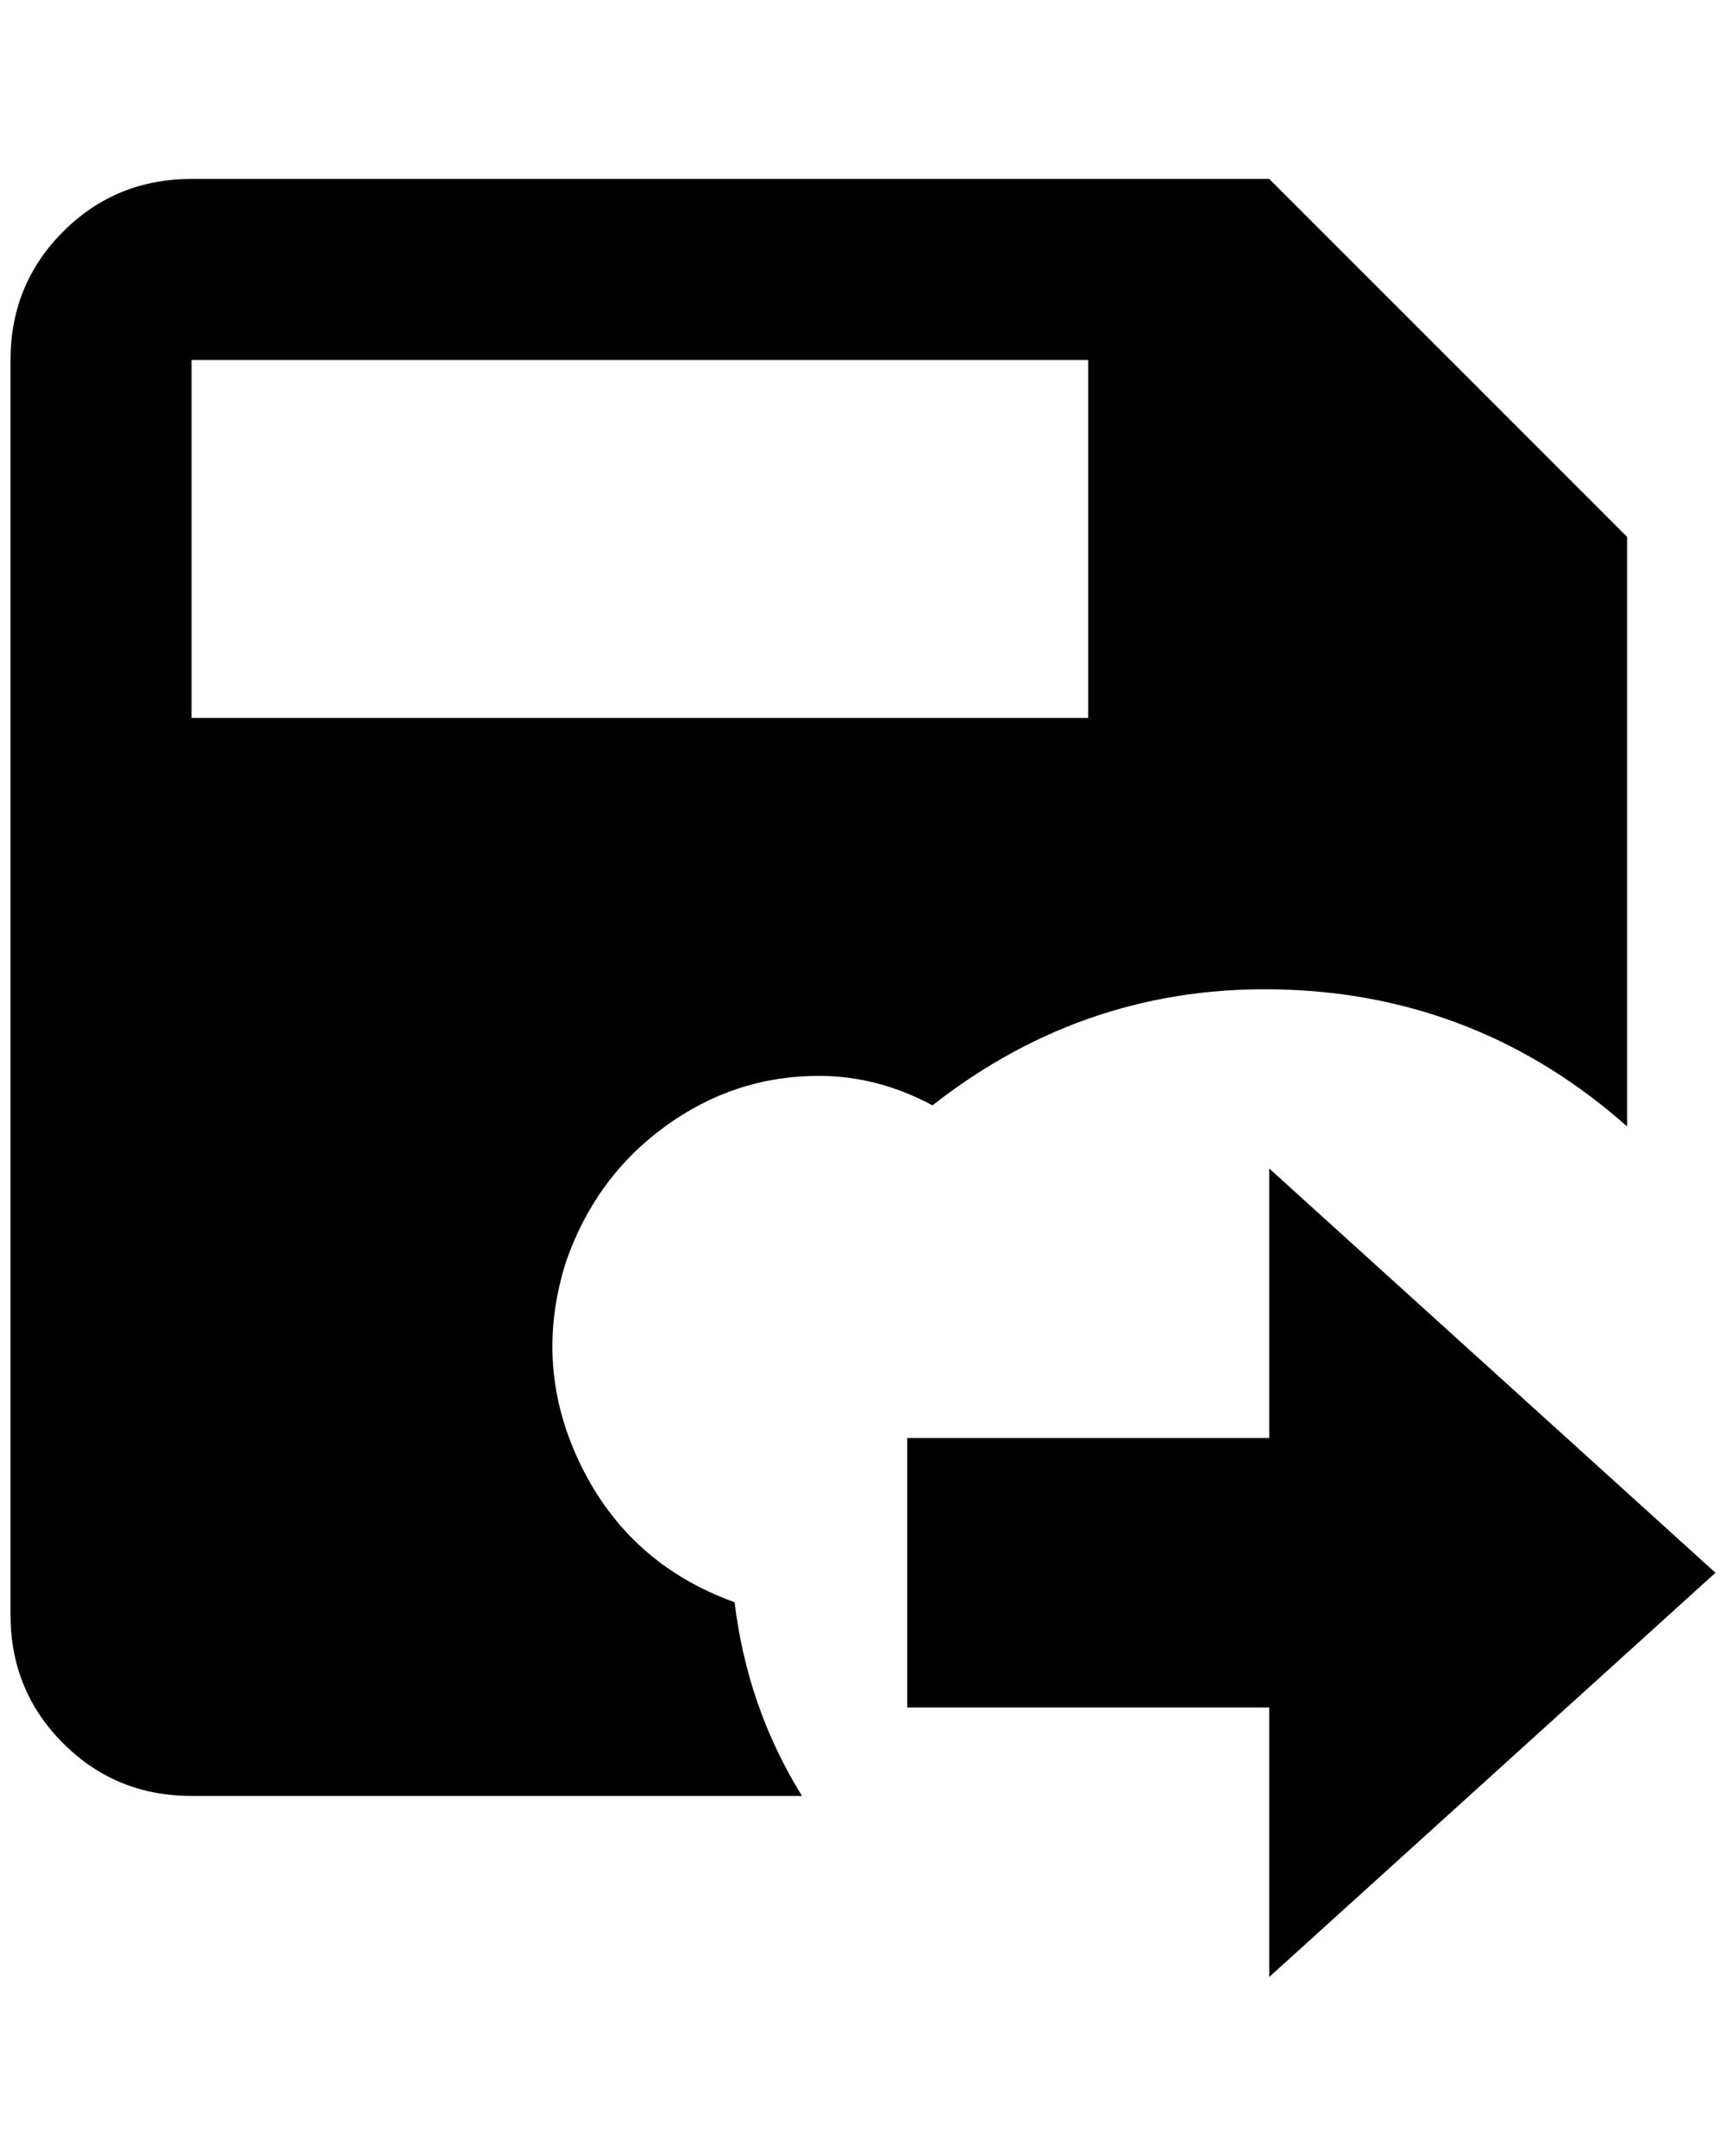 <?xml version="1.0" standalone="no"?>
<!DOCTYPE svg PUBLIC "-//W3C//DTD SVG 1.1//EN" "http://www.w3.org/Graphics/SVG/1.1/DTD/svg11.dtd" >
<svg xmlns="http://www.w3.org/2000/svg" xmlns:xlink="http://www.w3.org/1999/xlink" version="1.1" viewBox="-10 0 1640 2048">
   <path fill="currentColor"
d="M1196 170h-1024q-72 0 -122 50t-50 122v1192q0 72 50 122t122 50h580q-52 -84 -64 -184q-100 -36 -146 -130t-14 -194q28 -80 94 -128t146 -48q56 0 108 28q148 -116 334 -110t326 130v-560zM1024 682h-852v-340h852v340zM852 1366h344v-256l424 384l-424 384v-256h-344
v-256z" />
</svg>

